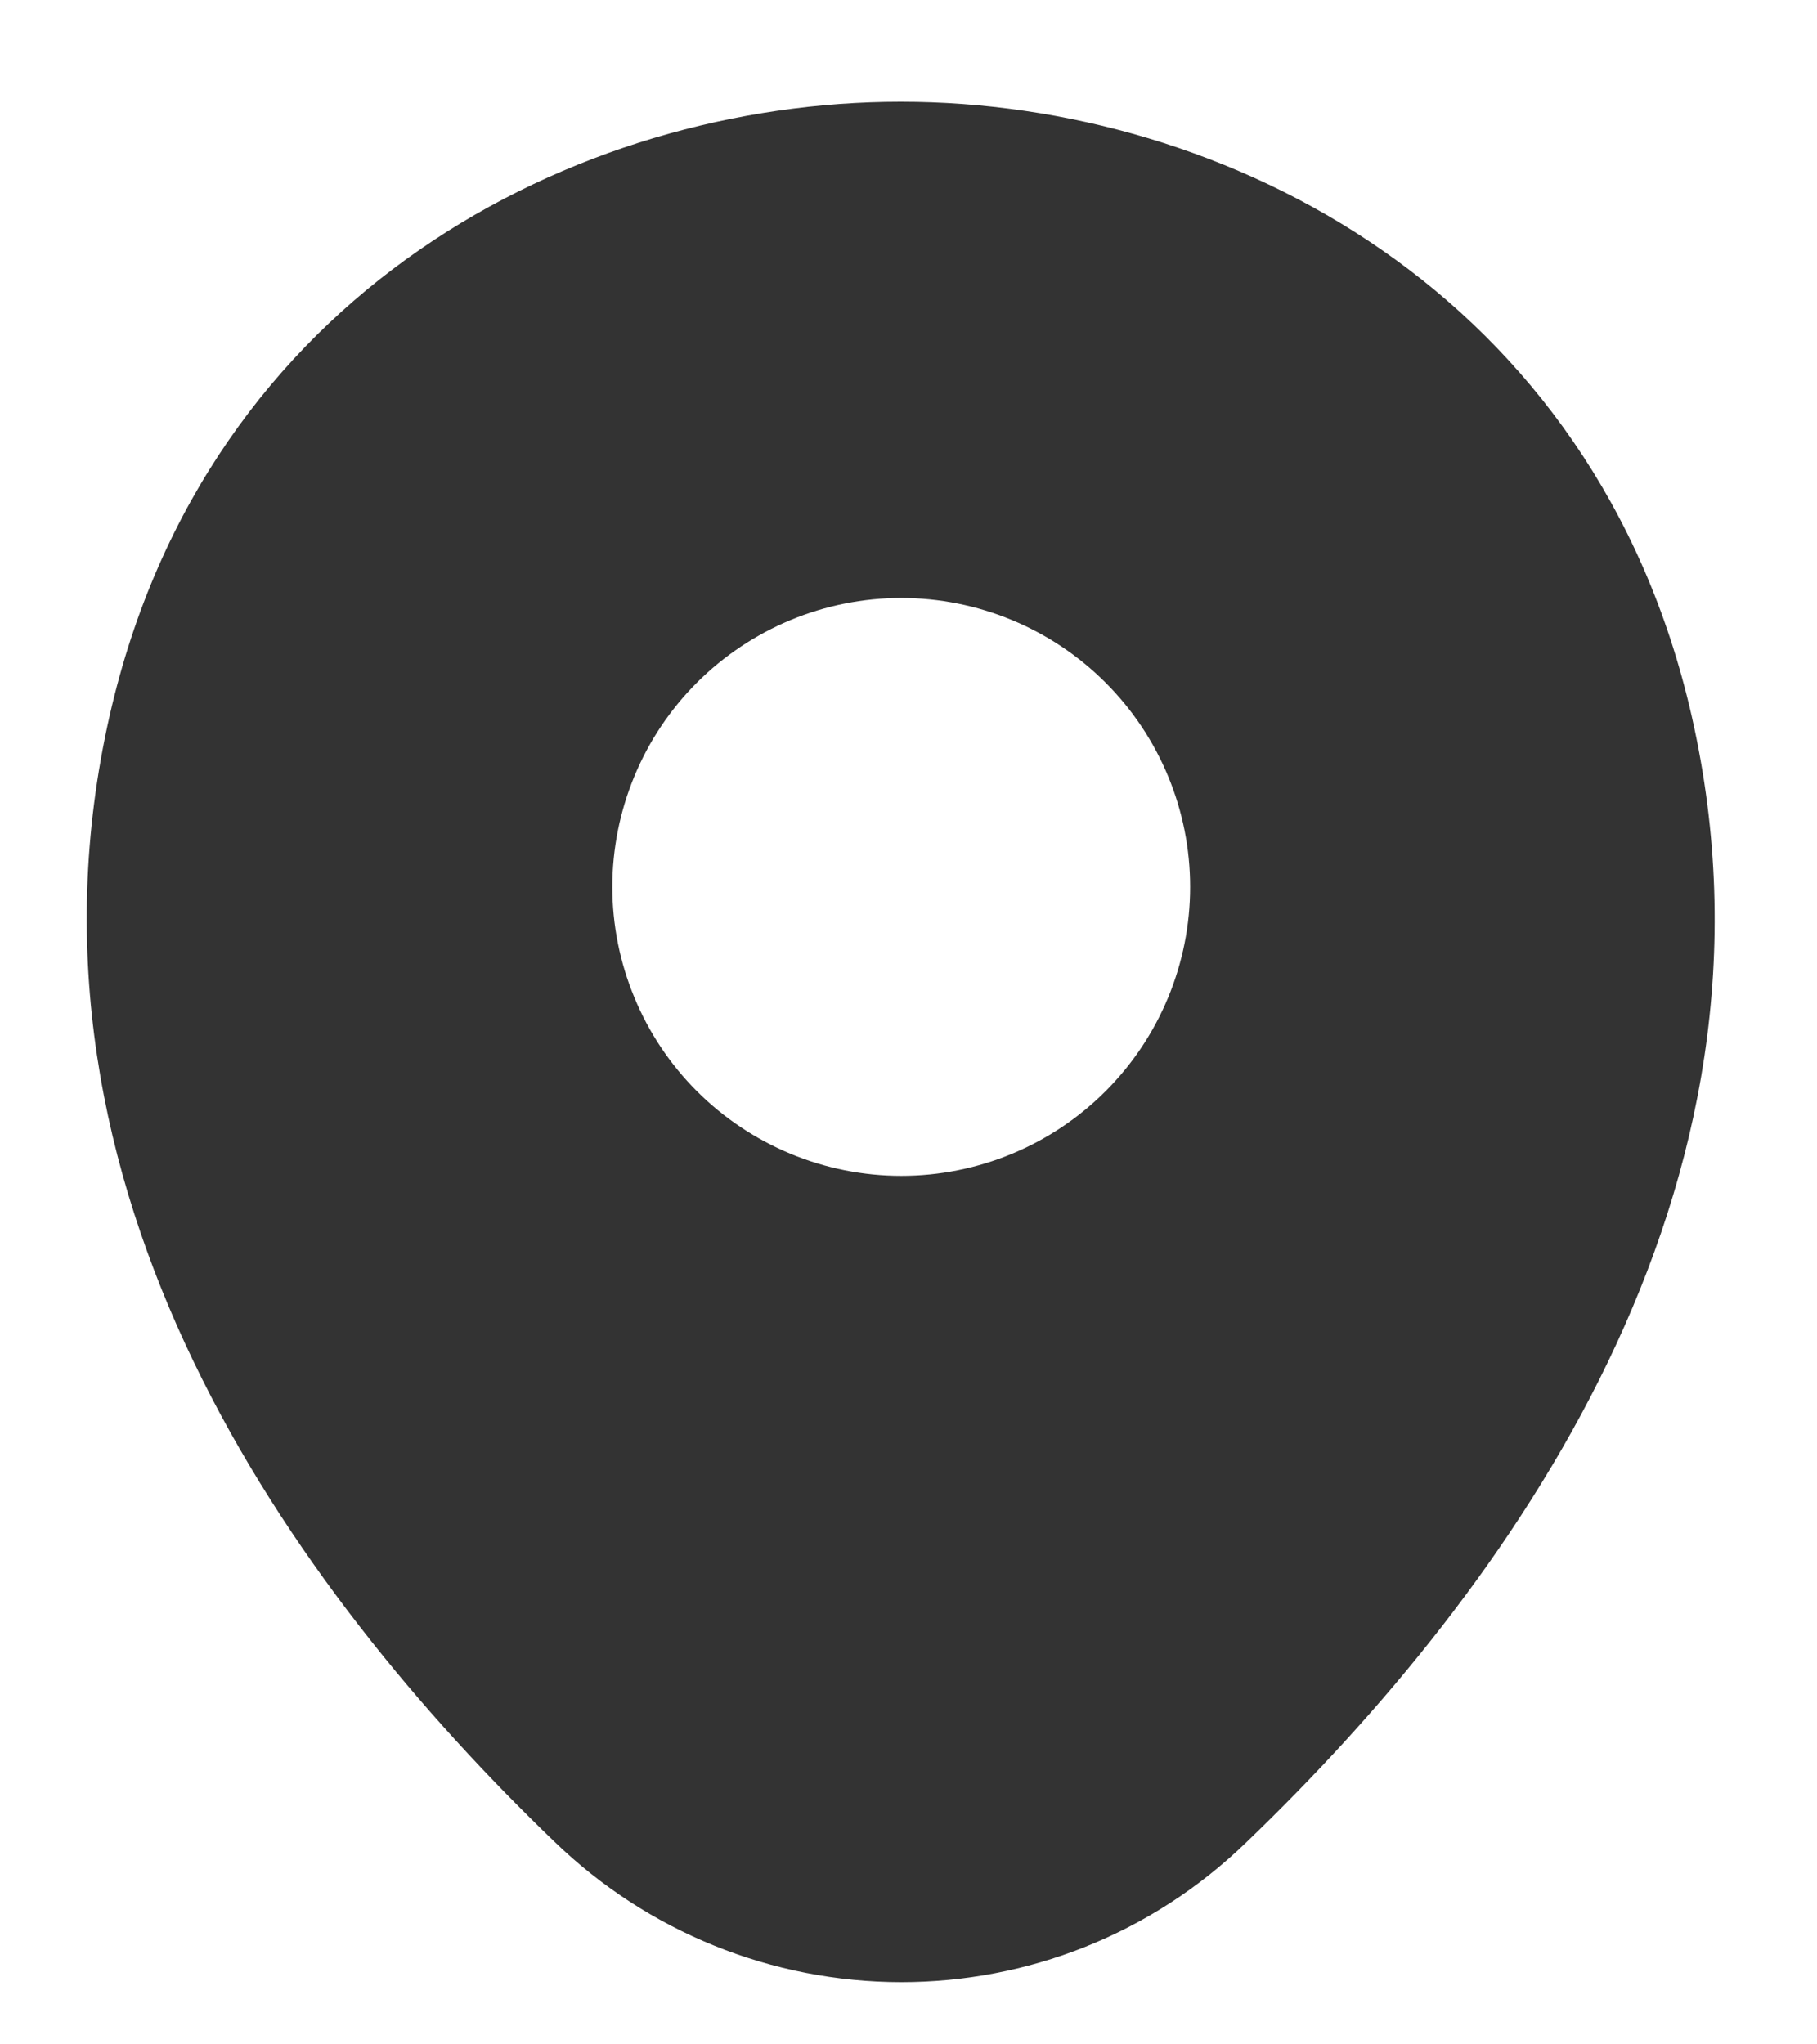 <svg width="16" height="18" viewBox="0 0 16 18" fill="none" xmlns="http://www.w3.org/2000/svg">
<path d="M14.897 6.307C14.049 2.576 10.795 0.896 7.936 0.896H7.928C5.077 0.896 1.814 2.568 0.966 6.299C0.021 10.466 2.573 13.995 4.883 16.216C5.702 17.008 6.796 17.451 7.936 17.452C9.034 17.452 10.132 17.04 10.98 16.216C13.29 13.995 15.842 10.474 14.897 6.307ZM7.936 10.353C7.602 10.353 7.271 10.287 6.962 10.159C6.654 10.031 6.373 9.844 6.137 9.608C5.901 9.372 5.713 9.091 5.586 8.782C5.458 8.474 5.392 8.143 5.392 7.809C5.392 7.475 5.458 7.144 5.586 6.835C5.713 6.527 5.901 6.246 6.137 6.01C6.373 5.774 6.654 5.587 6.962 5.459C7.271 5.331 7.602 5.265 7.936 5.265C8.61 5.265 9.258 5.533 9.735 6.01C10.212 6.487 10.48 7.134 10.48 7.809C10.48 8.484 10.212 9.131 9.735 9.608C9.258 10.085 8.61 10.353 7.936 10.353V10.353Z" fill="black" fill-opacity="0.8"/>
</svg>
